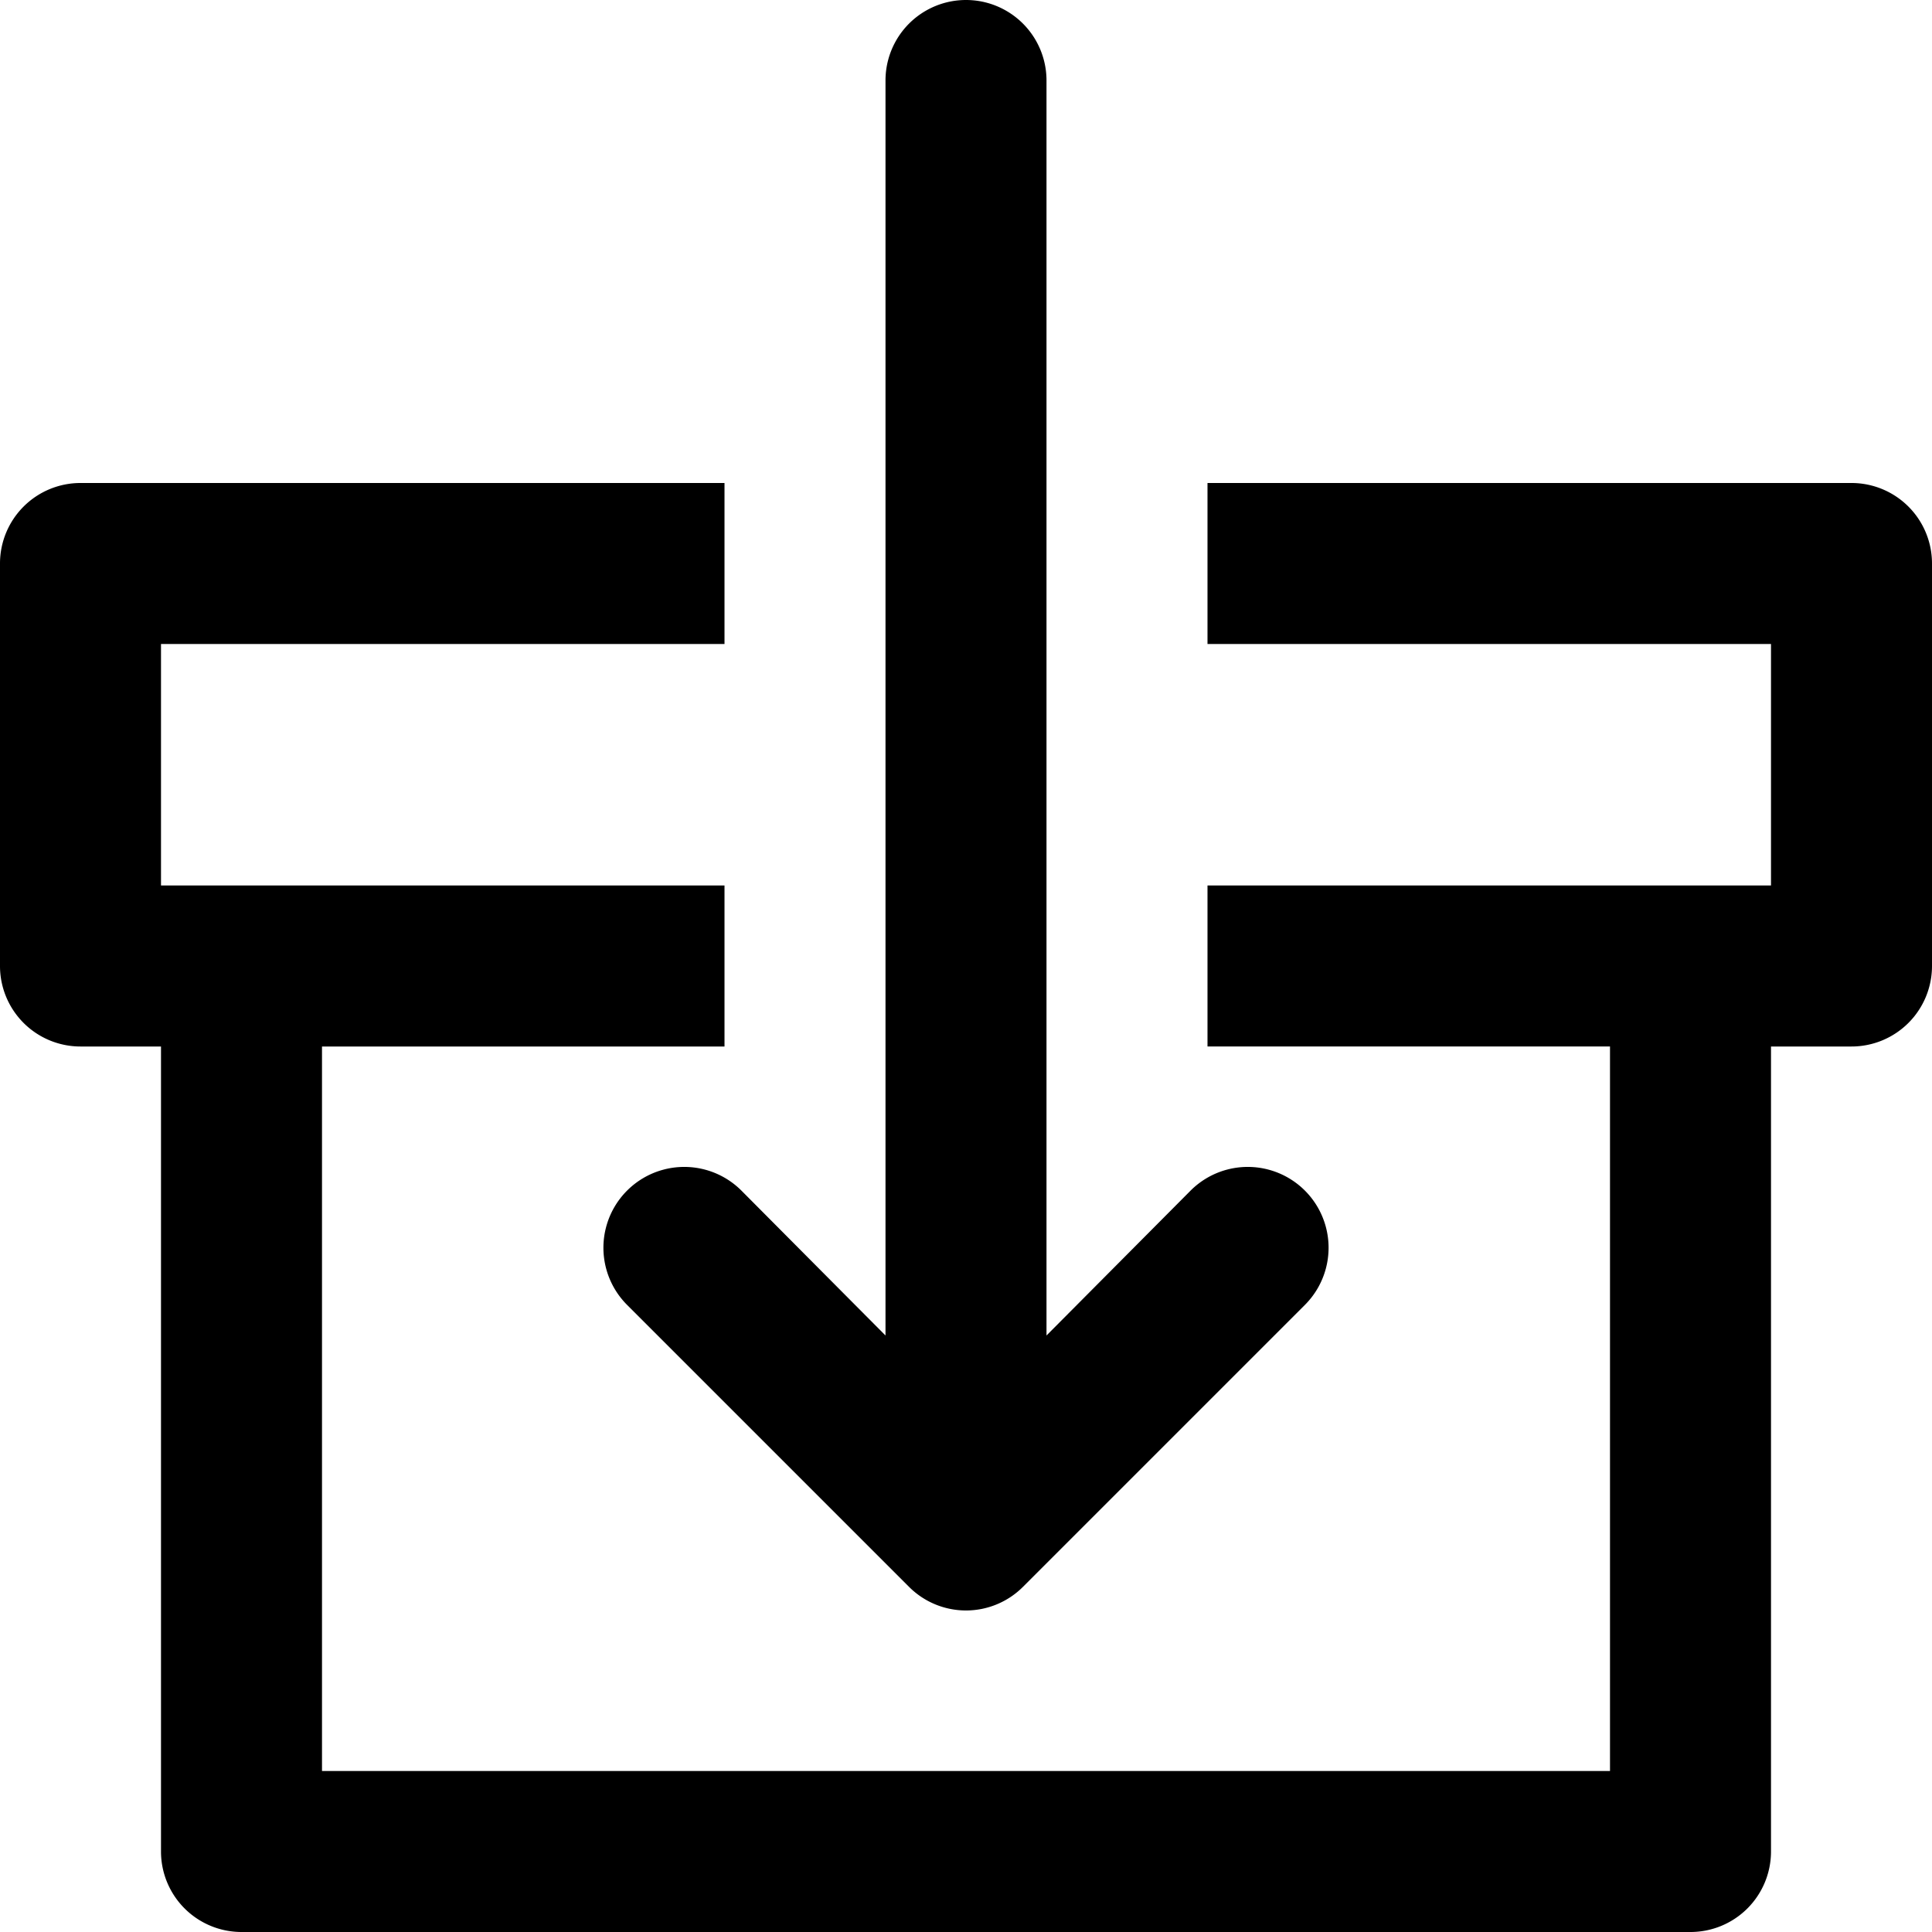 <svg xmlns="http://www.w3.org/2000/svg" width="24" height="24" viewBox="0 0 24 24"><path d="M9.21,14.79,11,16.59V1a1,1,0,0,1,2,0V16.59l1.79-1.8a1,1,0,0,1,1.42,1.42l-3.5,3.5a1,1,0,0,1-1.42,0l-3.5-3.5a1,1,0,1,1,1.42-1.42ZM23,6H15V8h7v3H15v2h5v9H4V13H9V11H2V8H9V6H1A1,1,0,0,0,0,7v5a1,1,0,0,0,1,1H2V23a1,1,0,0,0,1,1H21a1,1,0,0,0,1-1V13h1a1,1,0,0,0,1-1V7A1,1,0,0,0,23,6Z"/></svg>